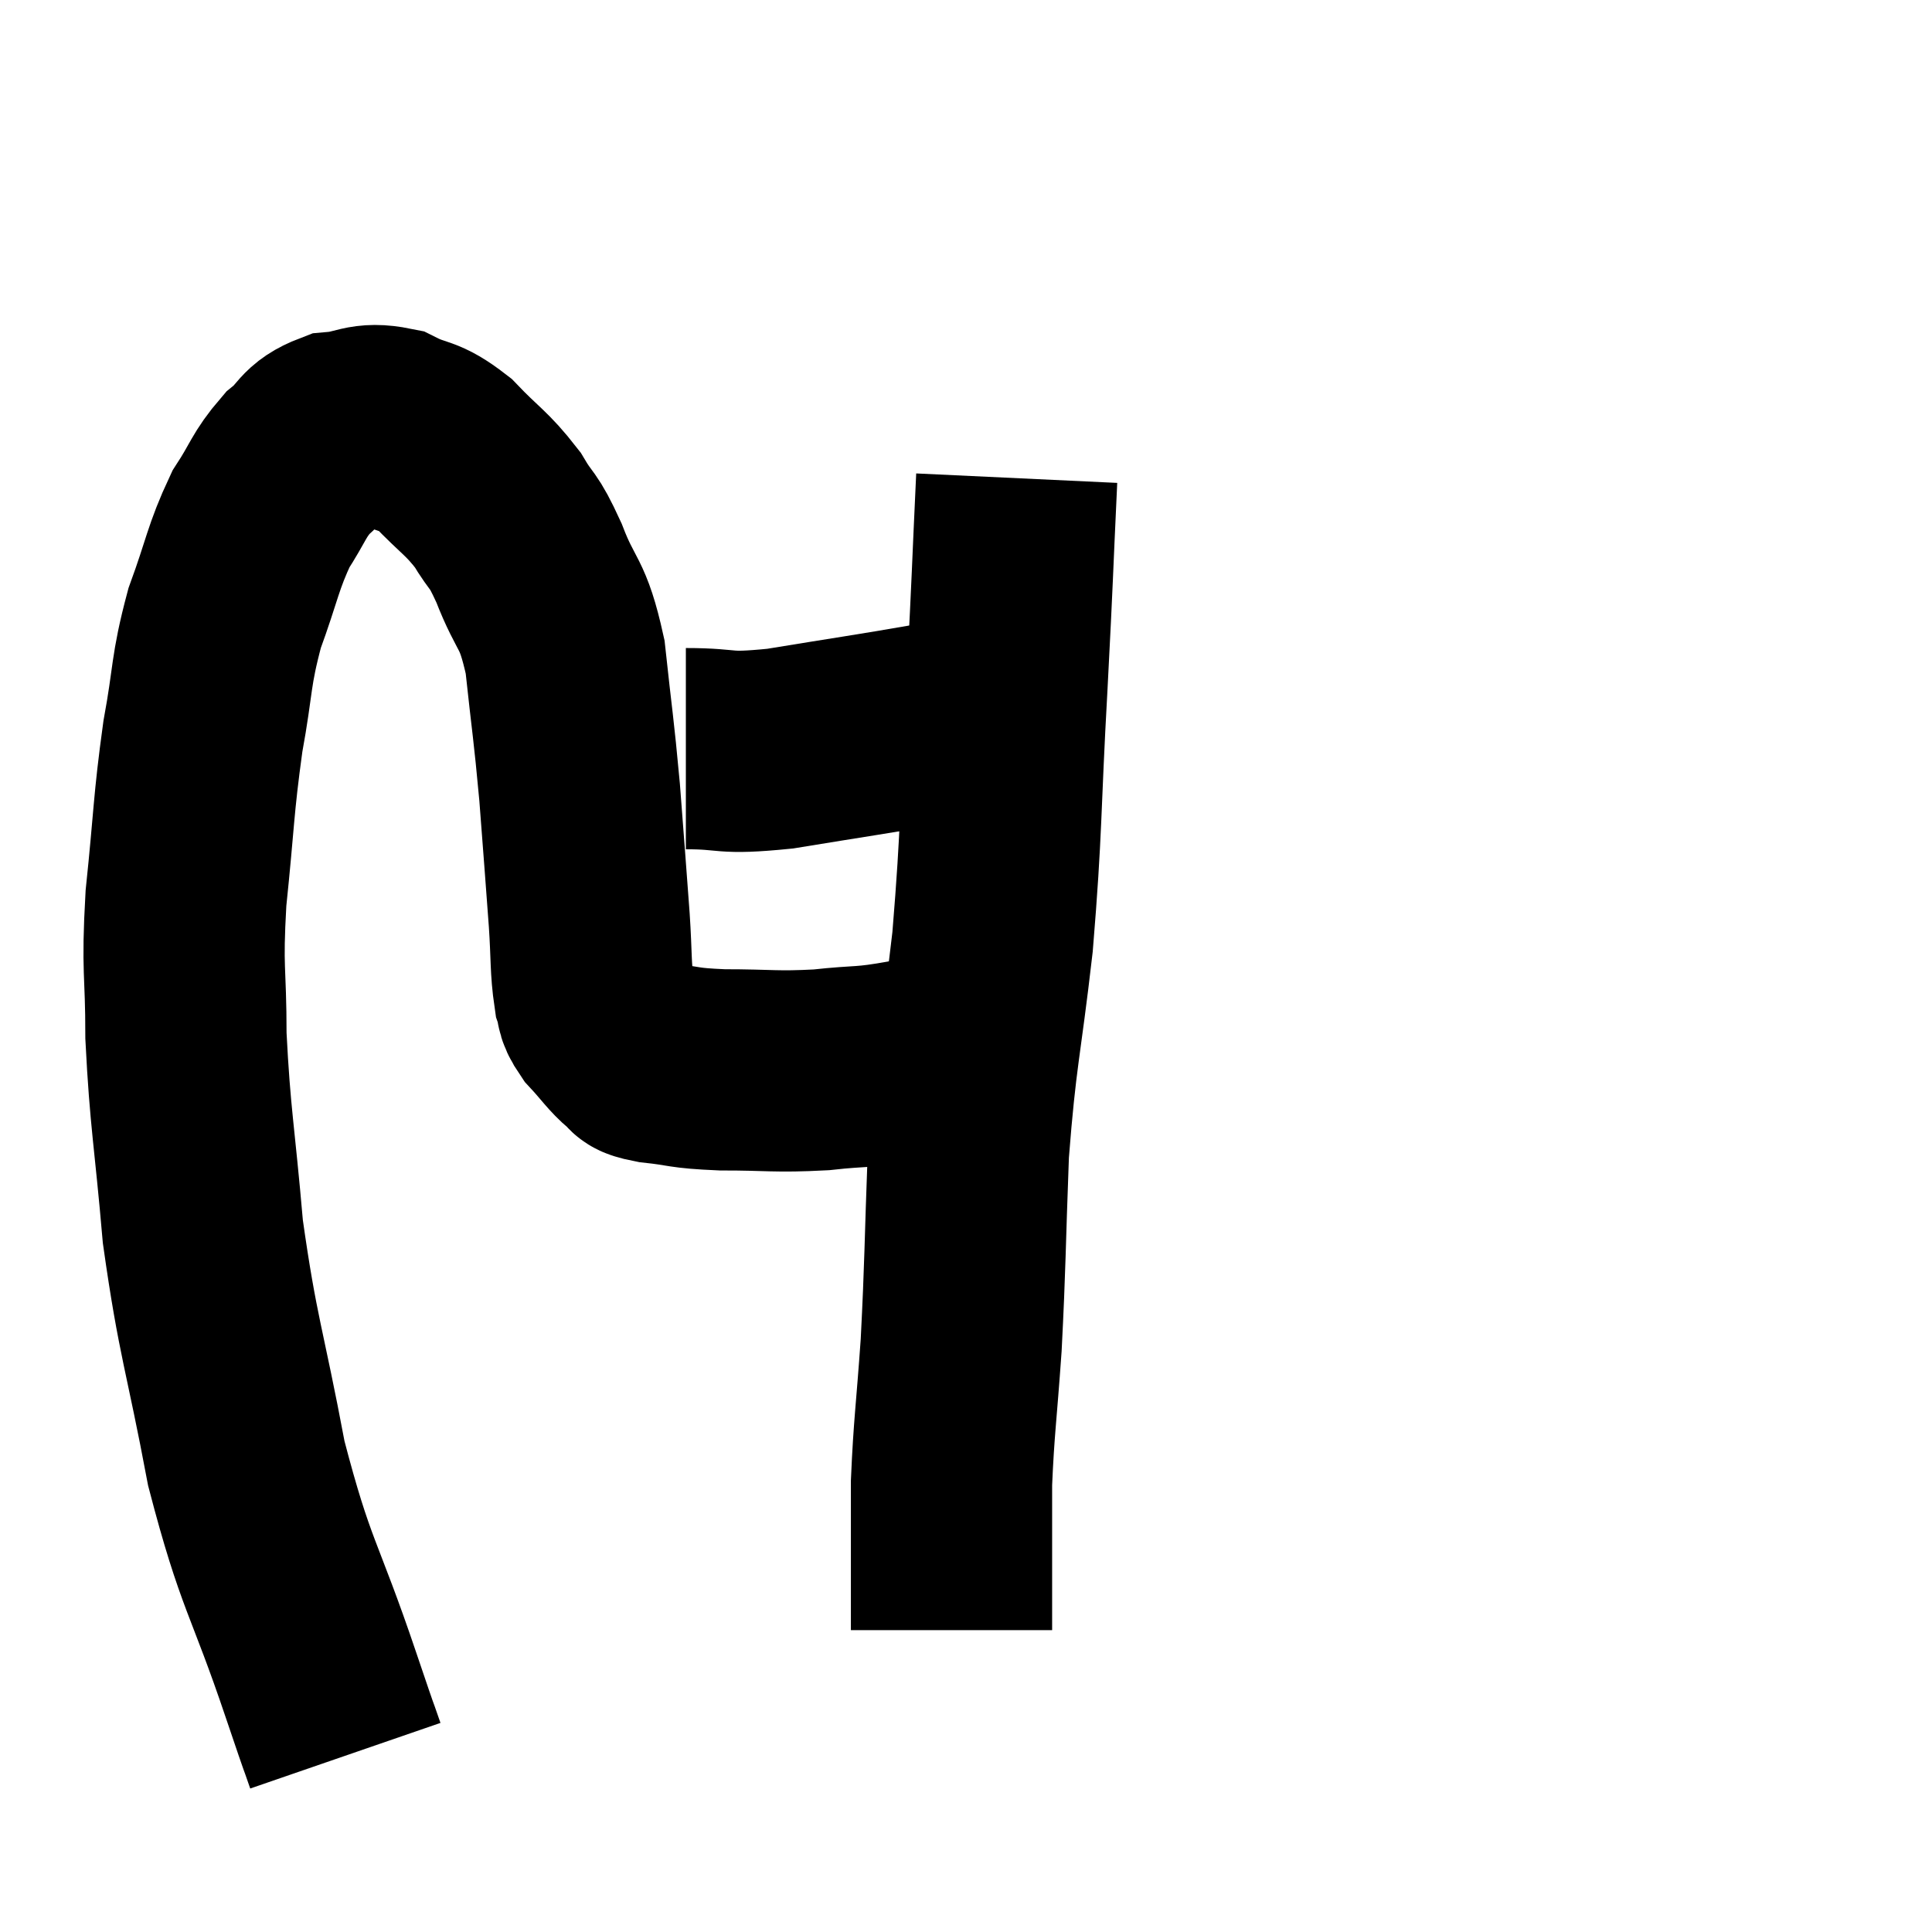 <svg width="48" height="48" viewBox="0 0 48 48" xmlns="http://www.w3.org/2000/svg"><path d="M 8.58 43.62 C 8.28 42.75, 8.595 43.695, 7.98 41.88 C 7.05 39.12, 6.855 39.18, 6.12 36.36 C 5.58 33.48, 5.415 33.255, 5.04 30.6 C 4.83 28.17, 4.725 27.81, 4.62 25.74 C 4.62 24.03, 4.515 24.18, 4.62 22.32 C 4.83 20.31, 4.8 20.04, 5.04 18.3 C 5.31 16.83, 5.22 16.71, 5.58 15.36 C 6.03 14.13, 6.03 13.86, 6.48 12.9 C 6.93 12.21, 6.915 12.06, 7.38 11.52 C 7.86 11.13, 7.755 10.965, 8.34 10.74 C 9.03 10.68, 9.045 10.485, 9.72 10.62 C 10.38 10.95, 10.38 10.77, 11.04 11.28 C 11.7 11.97, 11.835 11.985, 12.36 12.66 C 12.75 13.32, 12.72 13.065, 13.14 13.98 C 13.59 15.15, 13.725 14.895, 14.04 16.32 C 14.22 18, 14.25 18.045, 14.4 19.68 C 14.52 21.27, 14.55 21.615, 14.64 22.86 C 14.7 23.76, 14.67 24.045, 14.76 24.66 C 14.88 24.99, 14.745 24.945, 15 25.32 C 15.39 25.74, 15.465 25.89, 15.78 26.16 C 16.02 26.28, 15.72 26.295, 16.26 26.4 C 17.1 26.49, 16.905 26.535, 17.94 26.58 C 19.17 26.58, 19.245 26.64, 20.4 26.58 C 21.48 26.46, 21.39 26.55, 22.56 26.34 C 23.82 26.04, 24.45 25.89, 25.08 25.74 C 25.08 25.74, 25.08 25.74, 25.08 25.74 L 25.08 25.74" fill="none" stroke="black" stroke-width="5"></path><path d="M 17.04 18.6 C 18.21 18.6, 17.88 18.75, 19.38 18.6 C 21.21 18.3, 21.66 18.24, 23.04 18 C 23.97 17.82, 24.39 17.73, 24.9 17.64 L 25.08 17.64" fill="none" stroke="black" stroke-width="5"></path><path d="M 25.26 11.88 C 25.14 14.43, 25.17 14.1, 25.02 16.98 C 24.84 20.19, 24.9 20.49, 24.66 23.4 C 24.36 26.01, 24.255 26.115, 24.06 28.62 C 23.97 31.02, 23.985 31.365, 23.88 33.42 C 23.76 35.13, 23.7 35.445, 23.64 36.84 C 23.64 37.92, 23.64 38.19, 23.64 39 C 23.64 39.54, 23.64 39.735, 23.64 40.08 C 23.64 40.23, 23.64 40.275, 23.64 40.38 C 23.64 40.44, 23.64 40.47, 23.64 40.5 C 23.64 40.5, 23.64 40.5, 23.64 40.5 C 23.64 40.5, 23.64 40.5, 23.64 40.5 L 23.64 40.5" fill="none" stroke="black" stroke-width="5"></path></svg>